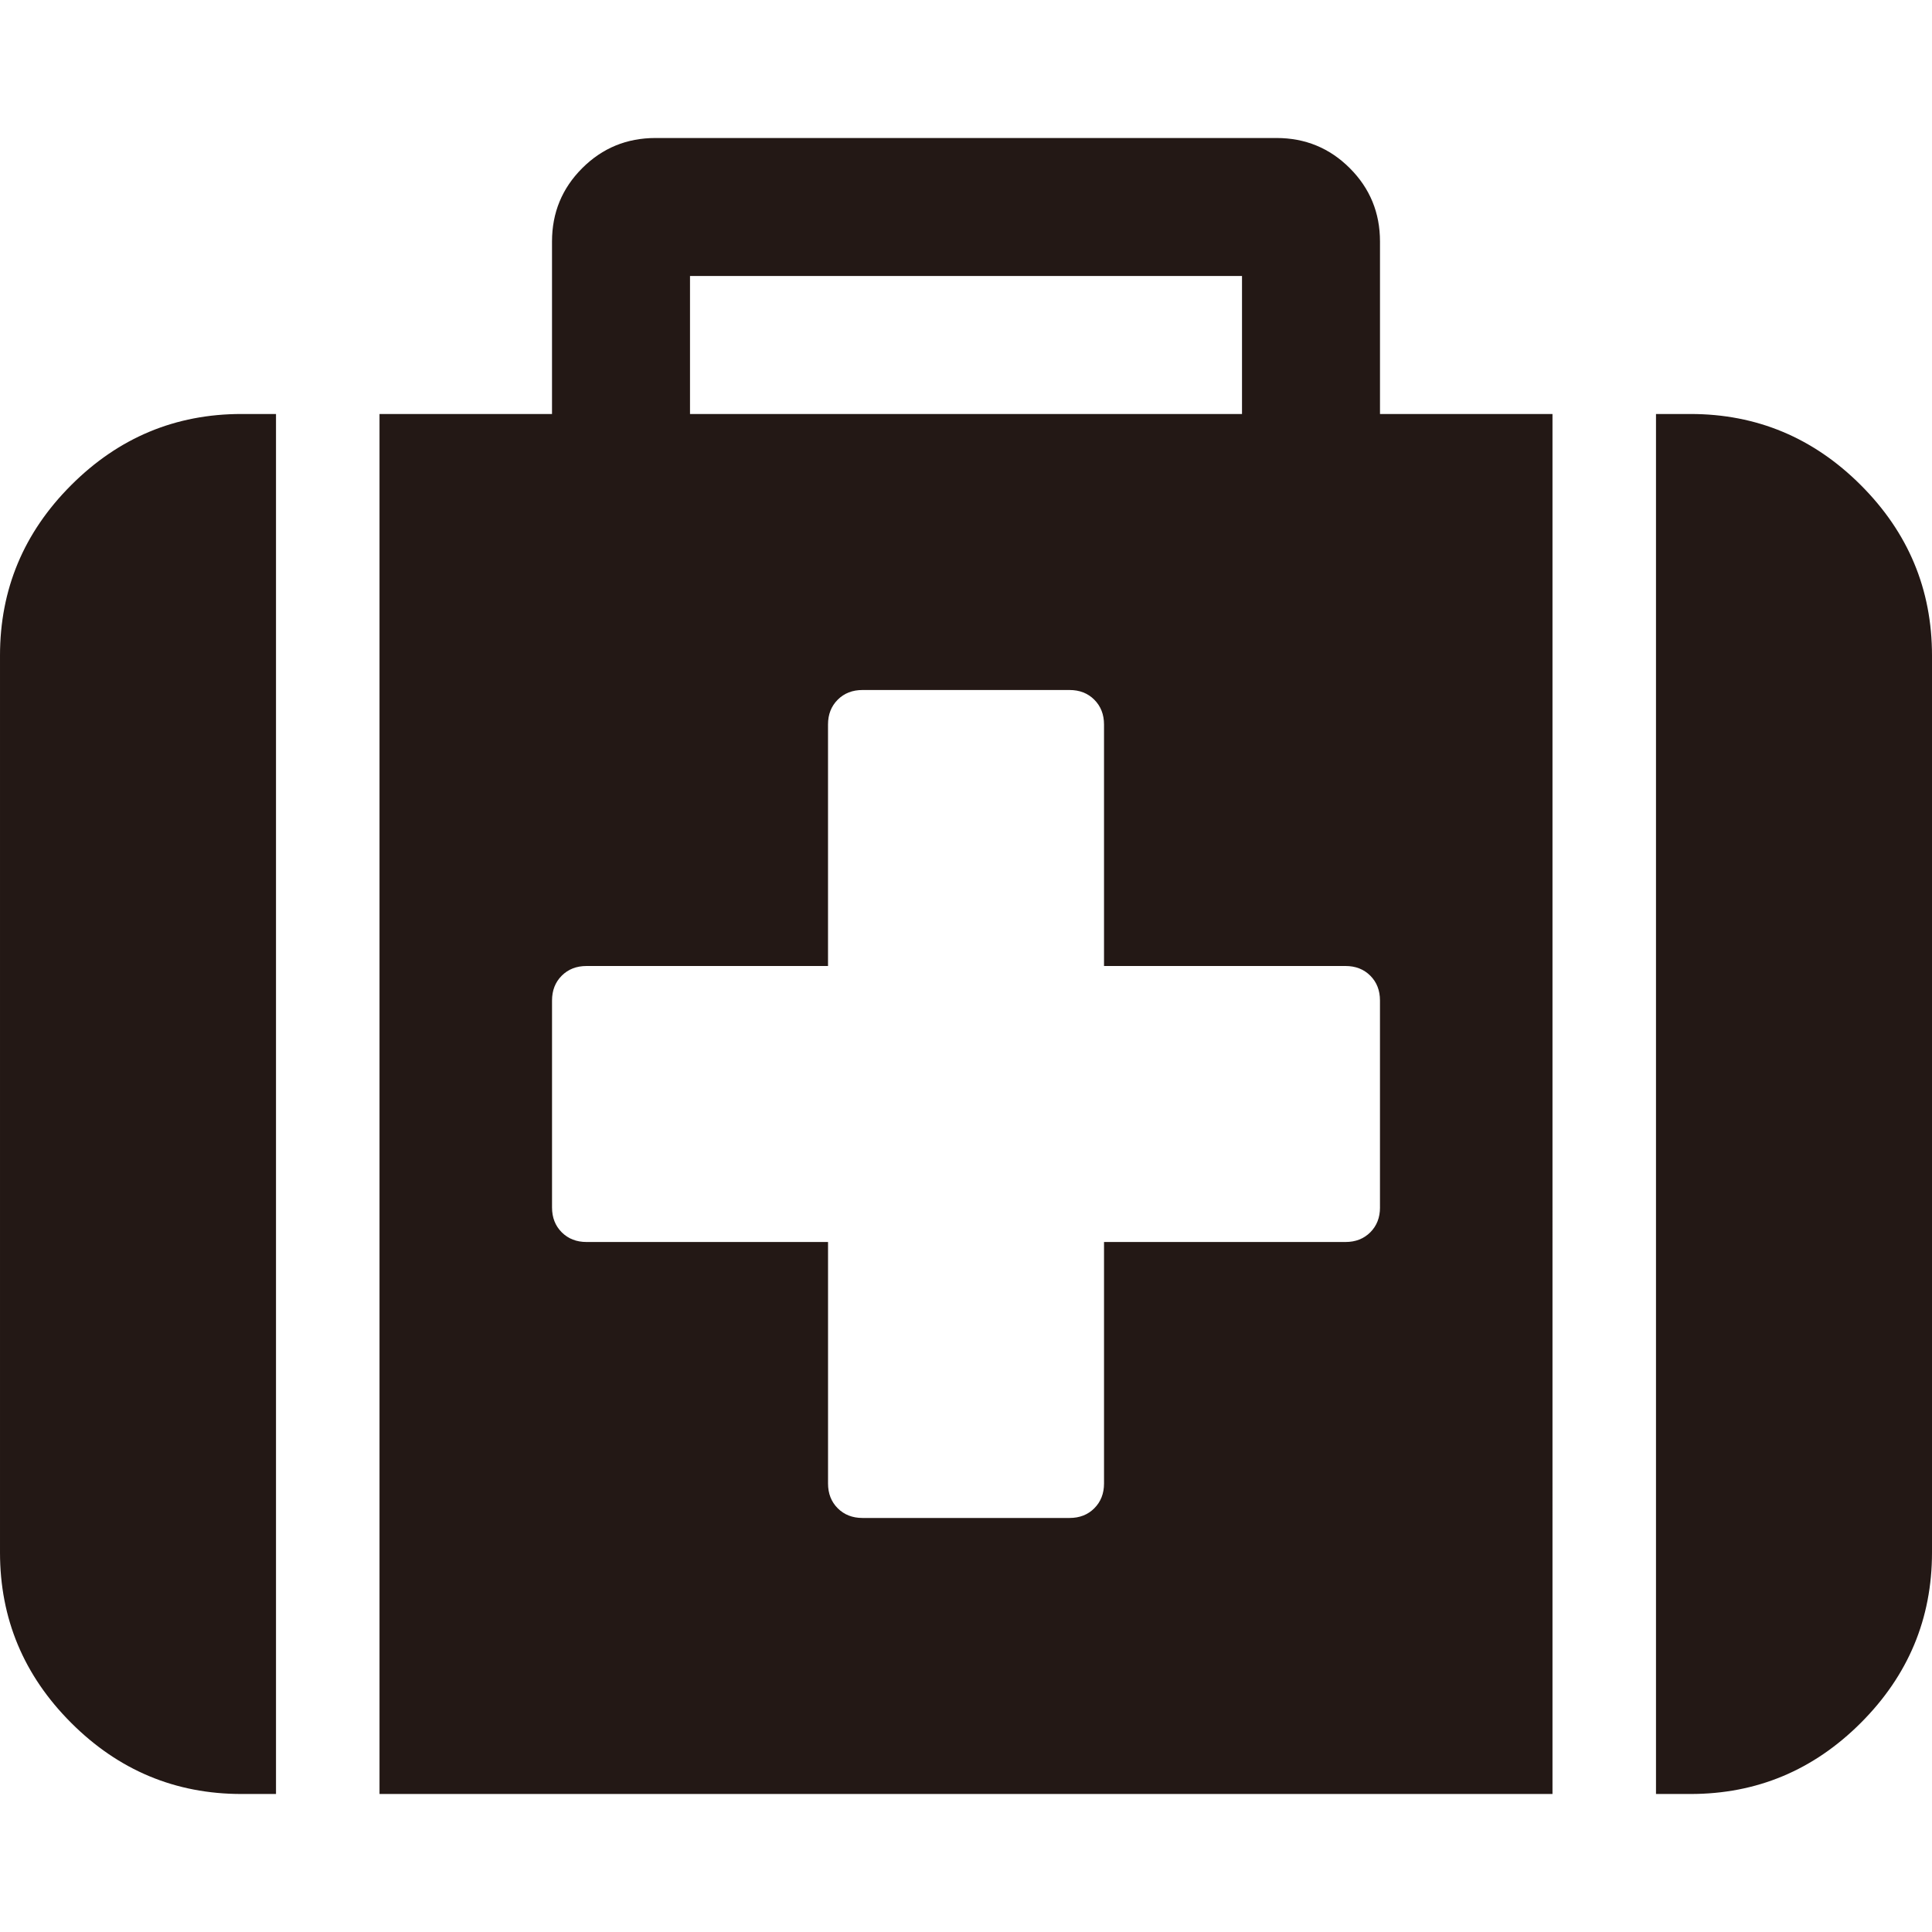 <?xml version="1.0" encoding="utf-8"?>
<!-- Generator: Adobe Illustrator 16.0.0, SVG Export Plug-In . SVG Version: 6.00 Build 0)  -->
<!DOCTYPE svg PUBLIC "-//W3C//DTD SVG 1.1//EN" "http://www.w3.org/Graphics/SVG/1.1/DTD/svg11.dtd">
<svg version="1.1" id="Capa_1" xmlns="http://www.w3.org/2000/svg" xmlns:xlink="http://www.w3.org/1999/xlink" x="0px" y="0px"
	 width="512px" height="512px" viewBox="0 0 512 512" enable-background="new 0 0 512 512" xml:space="preserve">
<g>
	<g>
		<path fill="#231815" d="M18.856,128.572c-12.571,12.572-18.855,27.62-18.855,45.141v237.713c0,17.525,6.284,32.573,18.855,45.145
			c12.572,12.571,27.62,18.856,45.144,18.856h9.143V109.712H64C46.472,109.712,31.426,116,18.856,128.572z"/>
		<path fill="#231815" d="M365.713,63.999c0-7.619-2.665-14.094-8-19.428c-5.328-5.334-11.809-7.999-19.425-7.999H173.717
			c-7.618,0-14.094,2.665-19.429,7.999c-5.334,5.331-8,11.808-8,19.428v45.713h-45.714v365.714h310.852V109.712h-45.713V63.999
			L365.713,63.999z M182.859,73.142h146.285v36.57H182.859V73.142z M365.713,319.998c0,2.672-0.855,4.856-2.568,6.575
			c-1.713,1.708-3.903,2.568-6.568,2.568h-63.999v63.999c0,2.664-0.863,4.856-2.575,6.568c-1.705,1.712-3.897,2.568-6.565,2.568
			h-54.859c-2.669,0-4.857-0.856-6.571-2.568c-1.713-1.713-2.57-3.904-2.57-6.568v-63.999h-64c-2.67,0-4.857-0.86-6.571-2.568
			c-1.715-1.72-2.572-3.903-2.572-6.575v-54.855c0-2.672,0.857-4.862,2.572-6.575c1.71-1.711,3.901-2.566,6.566-2.566h64V192
			c0-2.668,0.856-4.856,2.572-6.572c1.714-1.714,3.901-2.569,6.571-2.569h54.858c2.667,0,4.858,0.855,6.567,2.569
			c1.712,1.716,2.575,3.904,2.575,6.572v64h63.999c2.665,0,4.856,0.855,6.568,2.566c1.709,1.713,2.564,3.903,2.564,6.575v54.855
			L365.713,319.998L365.713,319.998z"/>
		<path fill="#231815" d="M493.145,128.572c-12.572-12.571-27.621-18.859-45.145-18.859h-9.144v365.714h9.144
			c17.524,0,32.572-6.284,45.145-18.856c12.567-12.571,18.855-27.62,18.855-45.145V173.712
			C512,156.192,505.712,141.144,493.145,128.572z"/>
	</g>
</g>
</svg>
